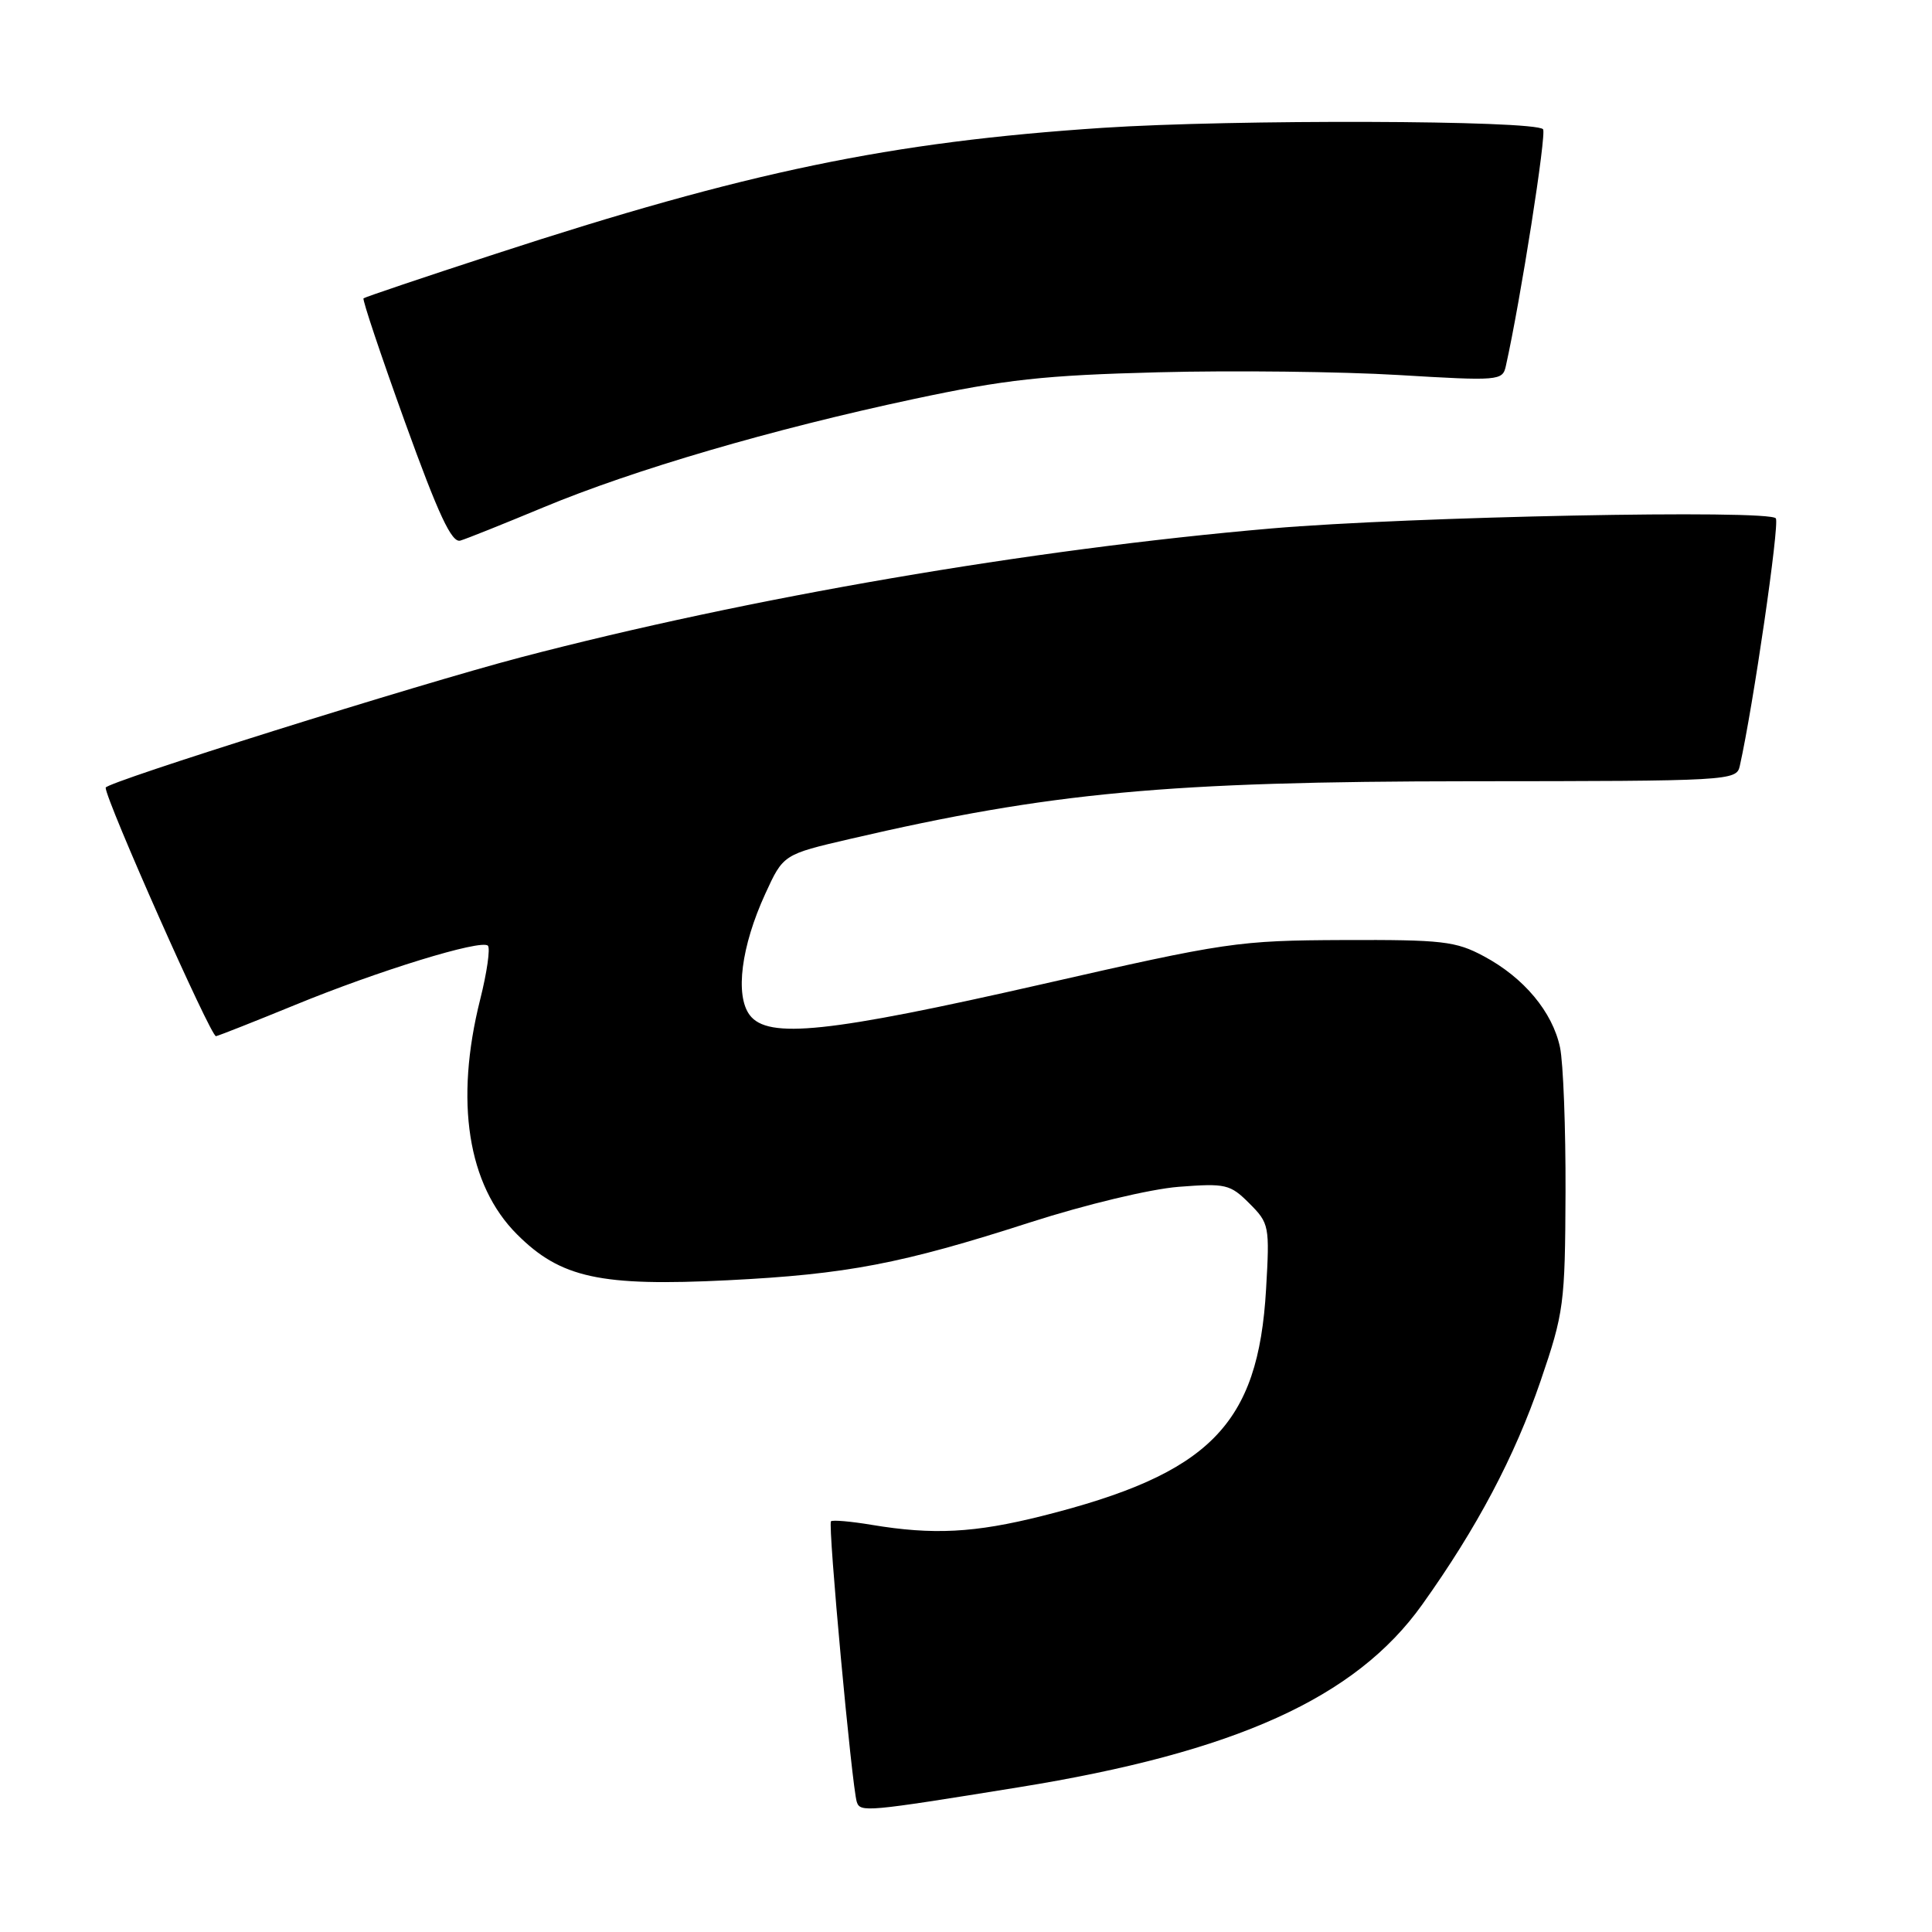<?xml version="1.0" encoding="UTF-8" standalone="no"?>
<!DOCTYPE svg PUBLIC "-//W3C//DTD SVG 1.1//EN" "http://www.w3.org/Graphics/SVG/1.1/DTD/svg11.dtd" >
<svg xmlns="http://www.w3.org/2000/svg" xmlns:xlink="http://www.w3.org/1999/xlink" version="1.1" viewBox="0 0 256 256">
 <g >
 <path fill="currentColor"
d=" M 134.94 236.83 C 163.71 232.19 179.63 224.98 188.44 212.63 C 195.71 202.45 200.70 193.01 204.13 183.00 C 207.23 173.93 207.38 172.79 207.44 158.00 C 207.47 149.47 207.14 140.83 206.71 138.78 C 205.71 134.08 201.92 129.54 196.62 126.71 C 192.90 124.71 191.11 124.51 178.00 124.56 C 164.03 124.62 162.57 124.83 138.00 130.43 C 109.73 136.86 101.75 137.70 99.34 134.50 C 97.38 131.89 98.21 125.40 101.40 118.44 C 103.79 113.22 103.79 113.22 112.65 111.16 C 139.21 104.99 154.72 103.55 194.79 103.52 C 229.26 103.50 230.10 103.45 230.53 101.50 C 232.31 93.56 235.81 69.50 235.31 68.69 C 234.57 67.49 186.75 68.45 168.50 70.02 C 136.51 72.78 99.22 79.18 69.00 87.10 C 55.21 90.72 14.00 103.66 14.00 104.37 C 14.00 106.00 27.96 137.45 28.62 137.30 C 29.10 137.19 33.77 135.34 39.00 133.20 C 50.11 128.63 63.77 124.43 64.65 125.31 C 64.98 125.65 64.53 128.85 63.63 132.42 C 60.23 145.94 61.97 157.02 68.50 163.55 C 74.28 169.34 79.55 170.48 96.44 169.64 C 112.20 168.85 119.47 167.46 136.50 161.97 C 143.87 159.60 152.39 157.56 156.17 157.26 C 162.42 156.78 163.00 156.91 165.55 159.46 C 168.18 162.09 168.25 162.44 167.76 170.84 C 166.72 188.82 160.32 195.29 138.06 200.88 C 129.13 203.12 123.66 203.41 115.50 202.05 C 112.75 201.59 110.32 201.38 110.11 201.58 C 109.67 201.99 112.88 236.76 113.53 238.77 C 113.99 240.16 114.77 240.09 134.94 236.83 Z  M 72.00 67.23 C 83.98 62.24 102.33 56.87 121.00 52.89 C 133.22 50.28 138.33 49.72 153.50 49.33 C 163.40 49.07 177.71 49.24 185.29 49.69 C 198.63 50.49 199.10 50.45 199.53 48.51 C 201.48 39.80 204.96 17.62 204.46 17.12 C 203.25 15.92 163.42 15.80 146.10 16.94 C 117.93 18.81 99.00 22.74 65.50 33.69 C 56.15 36.74 48.35 39.37 48.17 39.53 C 47.99 39.69 50.47 47.08 53.67 55.95 C 58.11 68.24 59.86 71.98 61.00 71.63 C 61.83 71.39 66.78 69.40 72.00 67.23 Z "/>
</g>
</svg>